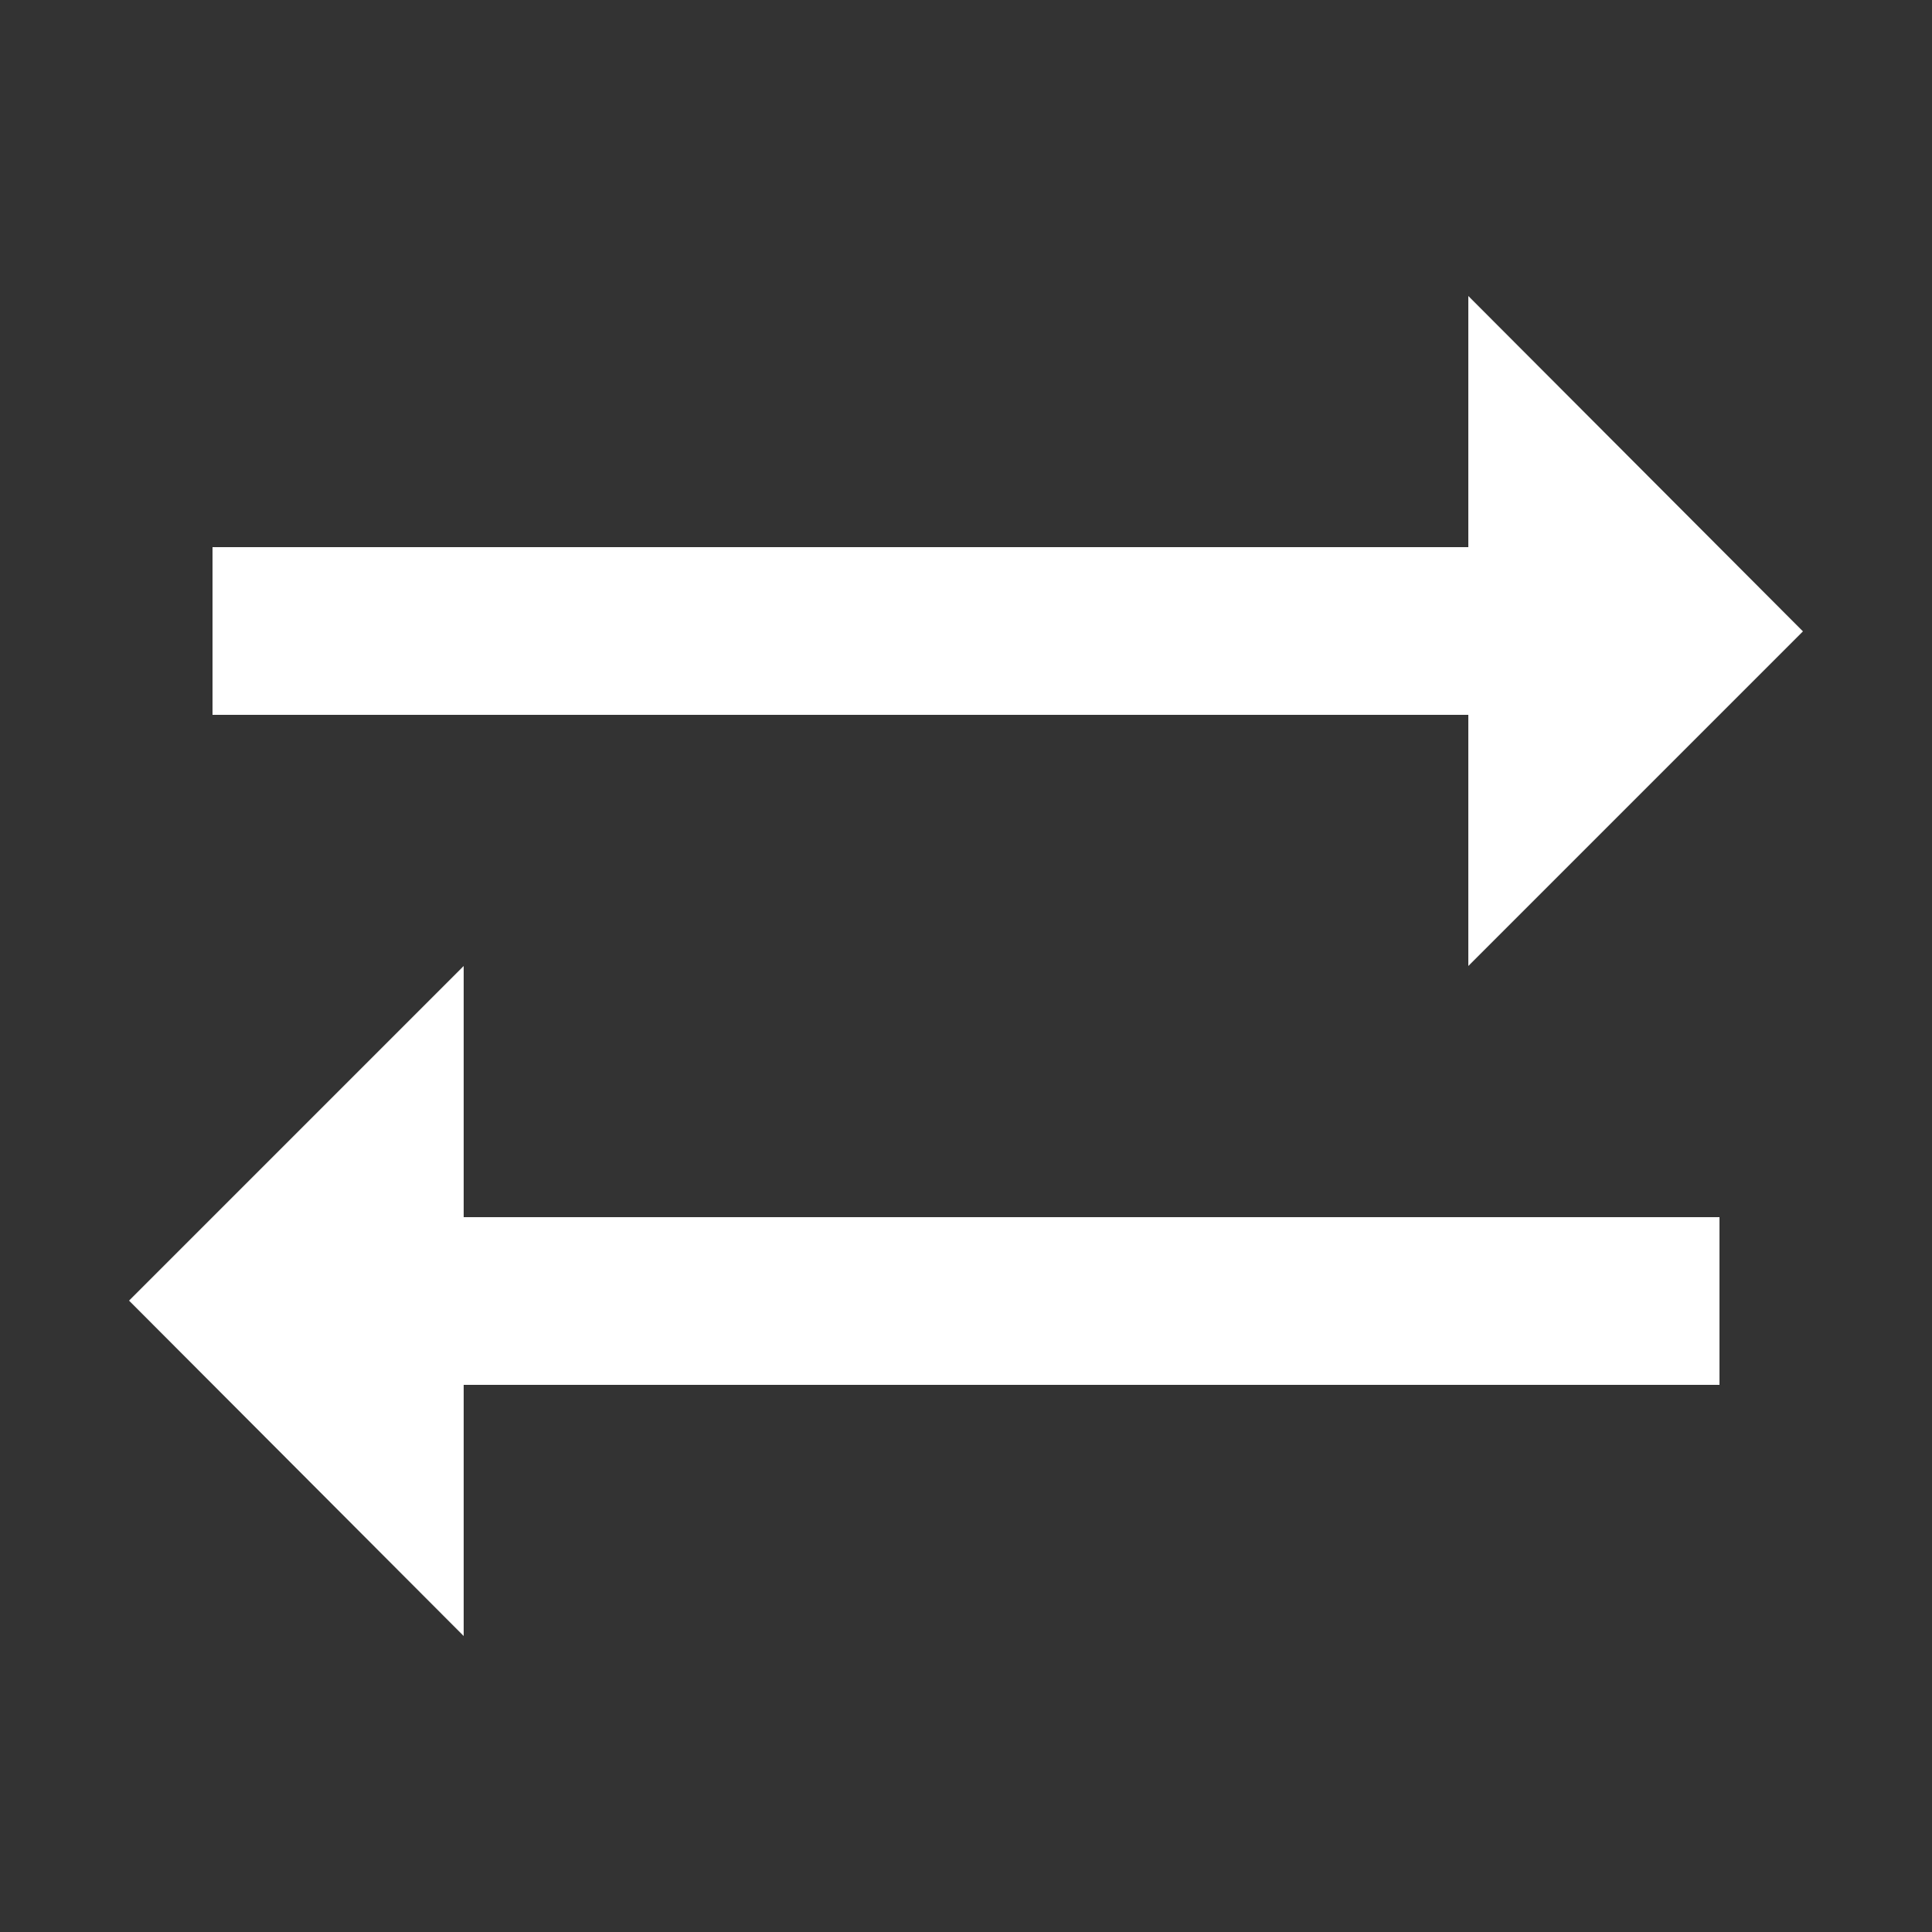 <svg id="Layer_1" data-name="Layer 1" xmlns="http://www.w3.org/2000/svg" viewBox="0 0 25 25"><rect x="0" y="0" width="25" height="25" fill="#333333" stroke="none"/><path d="M23.33,8.17,19,3.83V7.08H2.75V9.25H19V12.5ZM1.67,16.83,6,21.17V17.92H22.25V15.75H6V12.5Z" fill="#fff"/></svg>